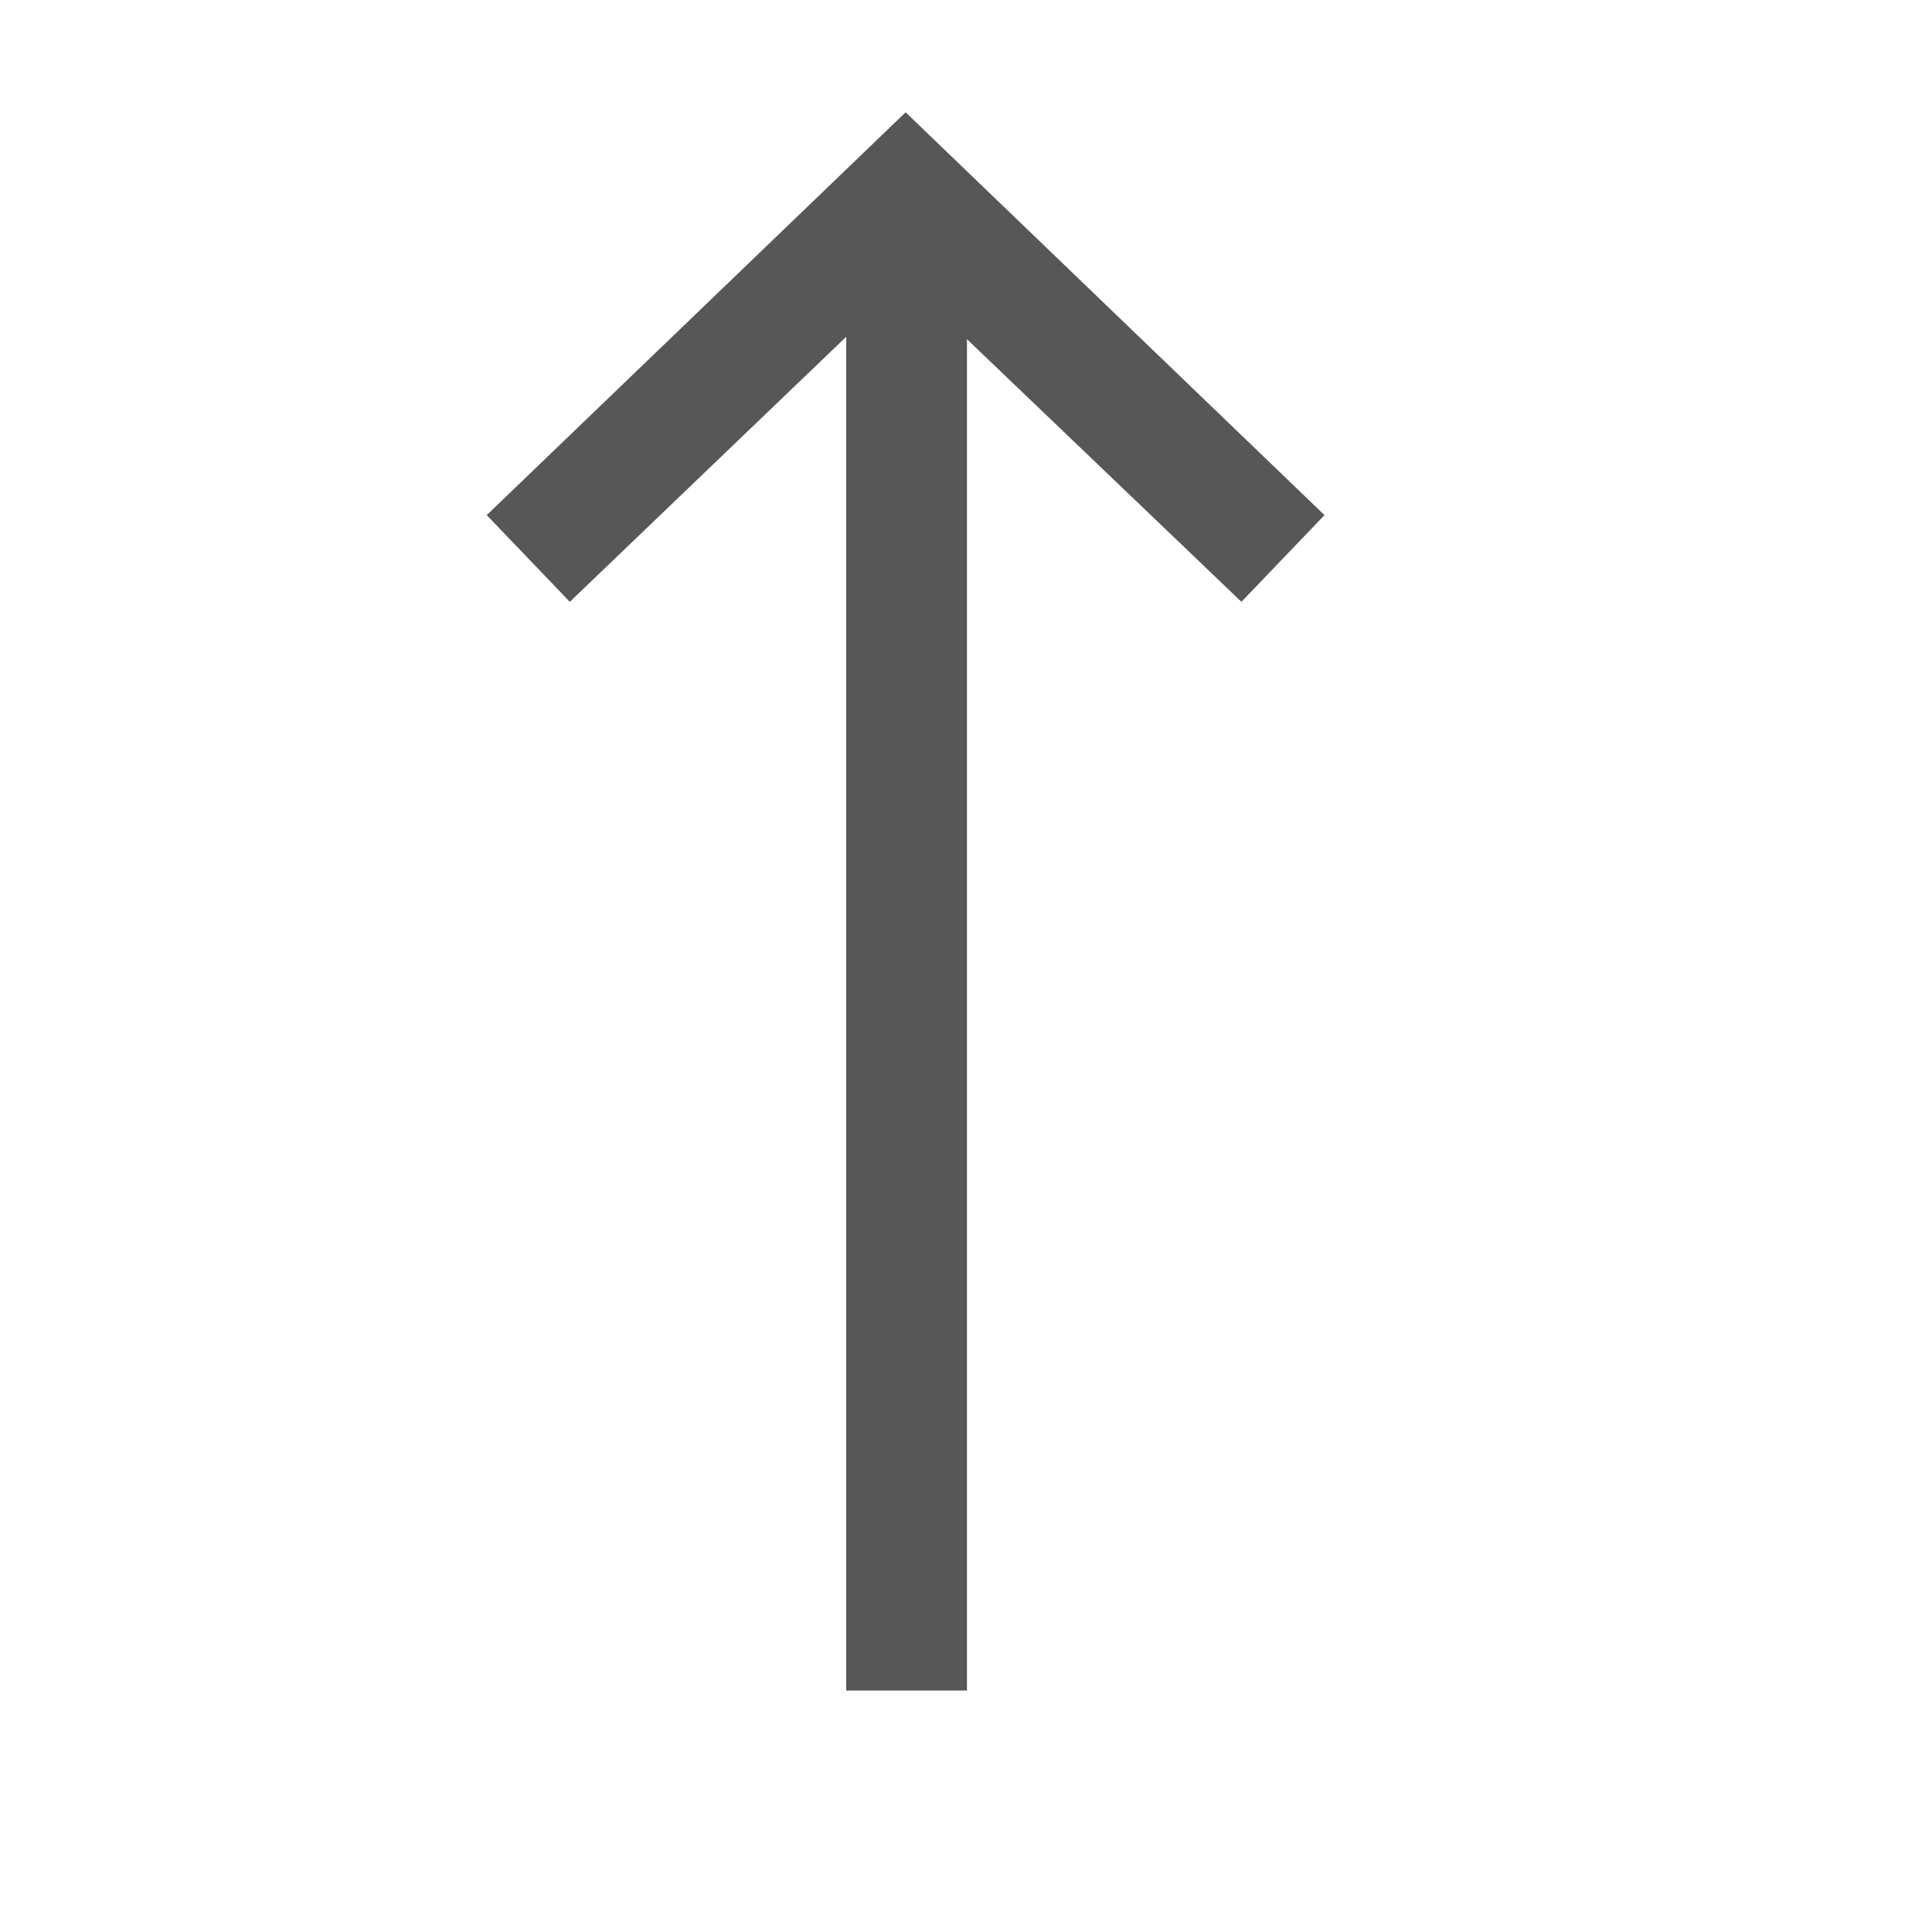 <?xml version="1.0" encoding="UTF-8" standalone="no"?>
<!DOCTYPE svg PUBLIC "-//W3C//DTD SVG 1.1//EN" "http://www.w3.org/Graphics/SVG/1.1/DTD/svg11.dtd">
<svg width="100%" height="100%" viewBox="0 0 16 16" version="1.1" xmlns="http://www.w3.org/2000/svg" xmlns:xlink="http://www.w3.org/1999/xlink" xml:space="preserve" xmlns:serif="http://www.serif.com/" style="fill-rule:evenodd;clip-rule:evenodd;stroke-linejoin:round;stroke-miterlimit:1.414;">
    <path id="surface1" d="M7.5,0.93L4.031,4.266L4.719,4.984L7.008,2.789L7.008,14L8.008,14L8.008,2.809L10.281,4.984L10.969,4.266L7.5,0.93Z" style="fill:rgb(87,87,87);fill-rule:nonzero;"/>
</svg>
